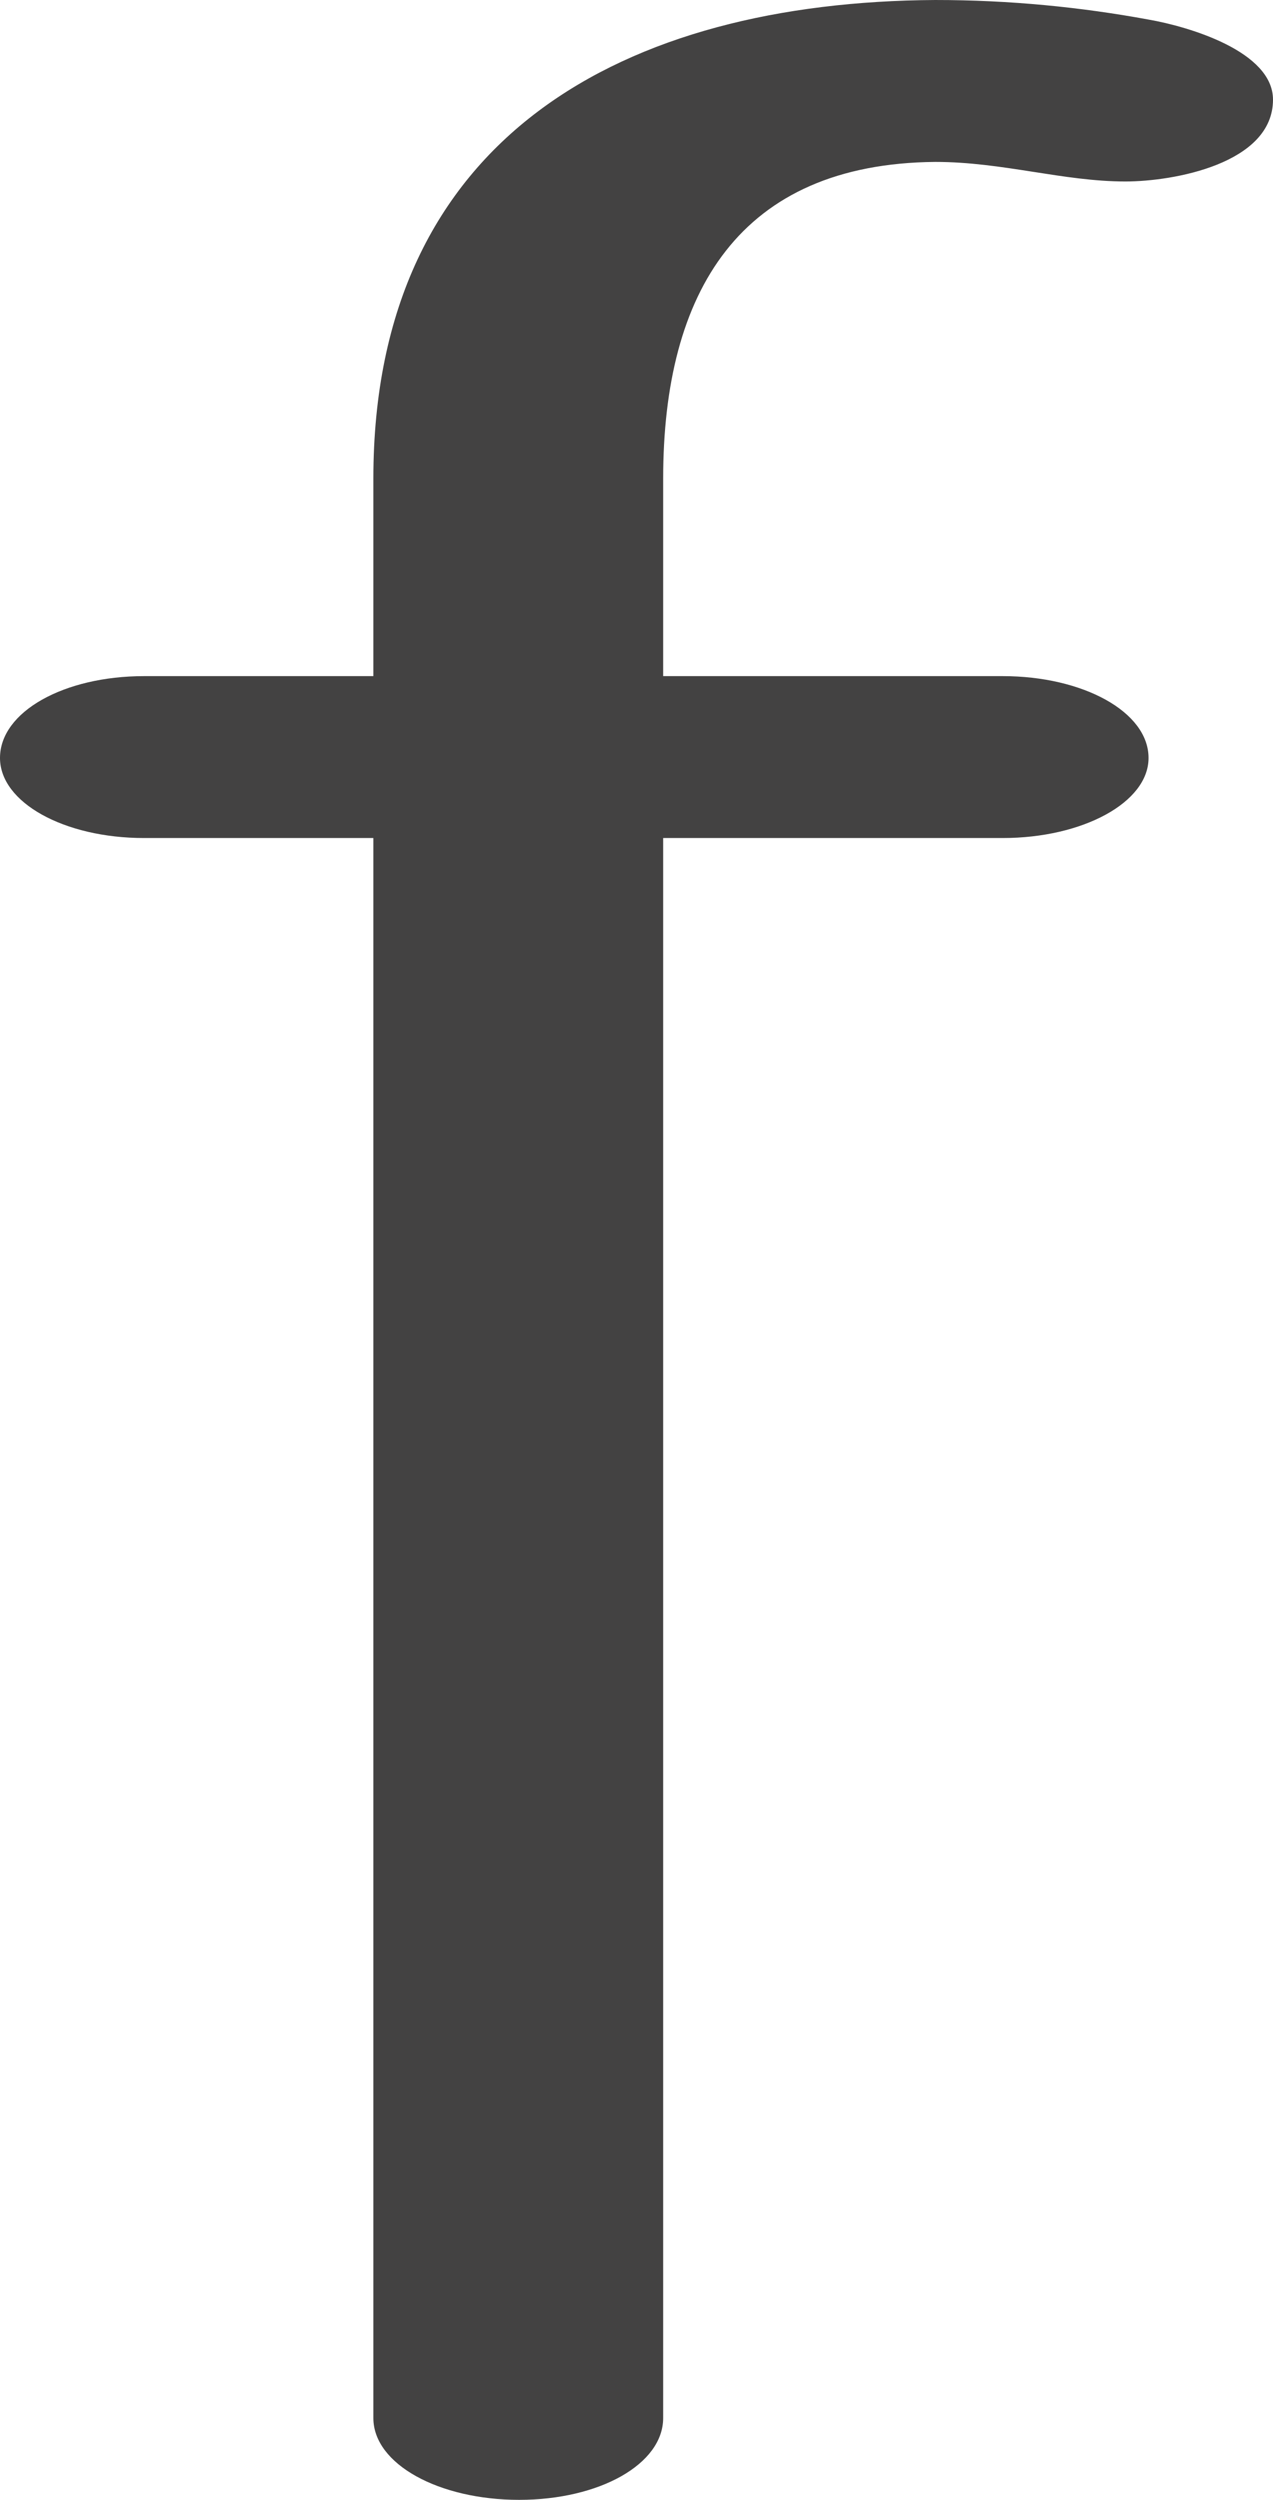 <?xml version="1.0" encoding="UTF-8"?>
<!DOCTYPE svg PUBLIC "-//W3C//DTD SVG 1.1//EN" "http://www.w3.org/Graphics/SVG/1.1/DTD/svg11.dtd">
<!-- Creator: CorelDRAW X8 -->
<svg xmlns="http://www.w3.org/2000/svg" xml:space="preserve" width="716px" height="1405px" version="1.1" style="shape-rendering:geometricPrecision; text-rendering:geometricPrecision; image-rendering:optimizeQuality; fill-rule:evenodd; clip-rule:evenodd"
viewBox="0 0 716 1405"
 xmlns:xlink="http://www.w3.org/1999/xlink">
 <defs>
  <style type="text/css">
   <![CDATA[
    .fil0 {fill:#434242;fill-rule:nonzero}
   ]]>
  </style>
 </defs>
 <g id="Layer_x0020_1">
  <path class="fil0" d="M292 1405c45,0 81,-20 81,-46l0 -888 191 0c45,0 82,-20 82,-45 0,-26 -37,-46 -82,-46l-191 0 0 -111c0,-105 43,-177 153,-178 38,0 72,11 107,11 27,0 83,-10 83,-46 0,-27 -47,-41 -70,-45 -38,-7 -78,-11 -120,-11 -174,1 -316,76 -316,269l0 111 -129 0c-45,0 -81,20 -81,46 0,25 36,45 81,45l129 0 0 888c0,26 37,46 82,46z"/>
 </g>
</svg>
